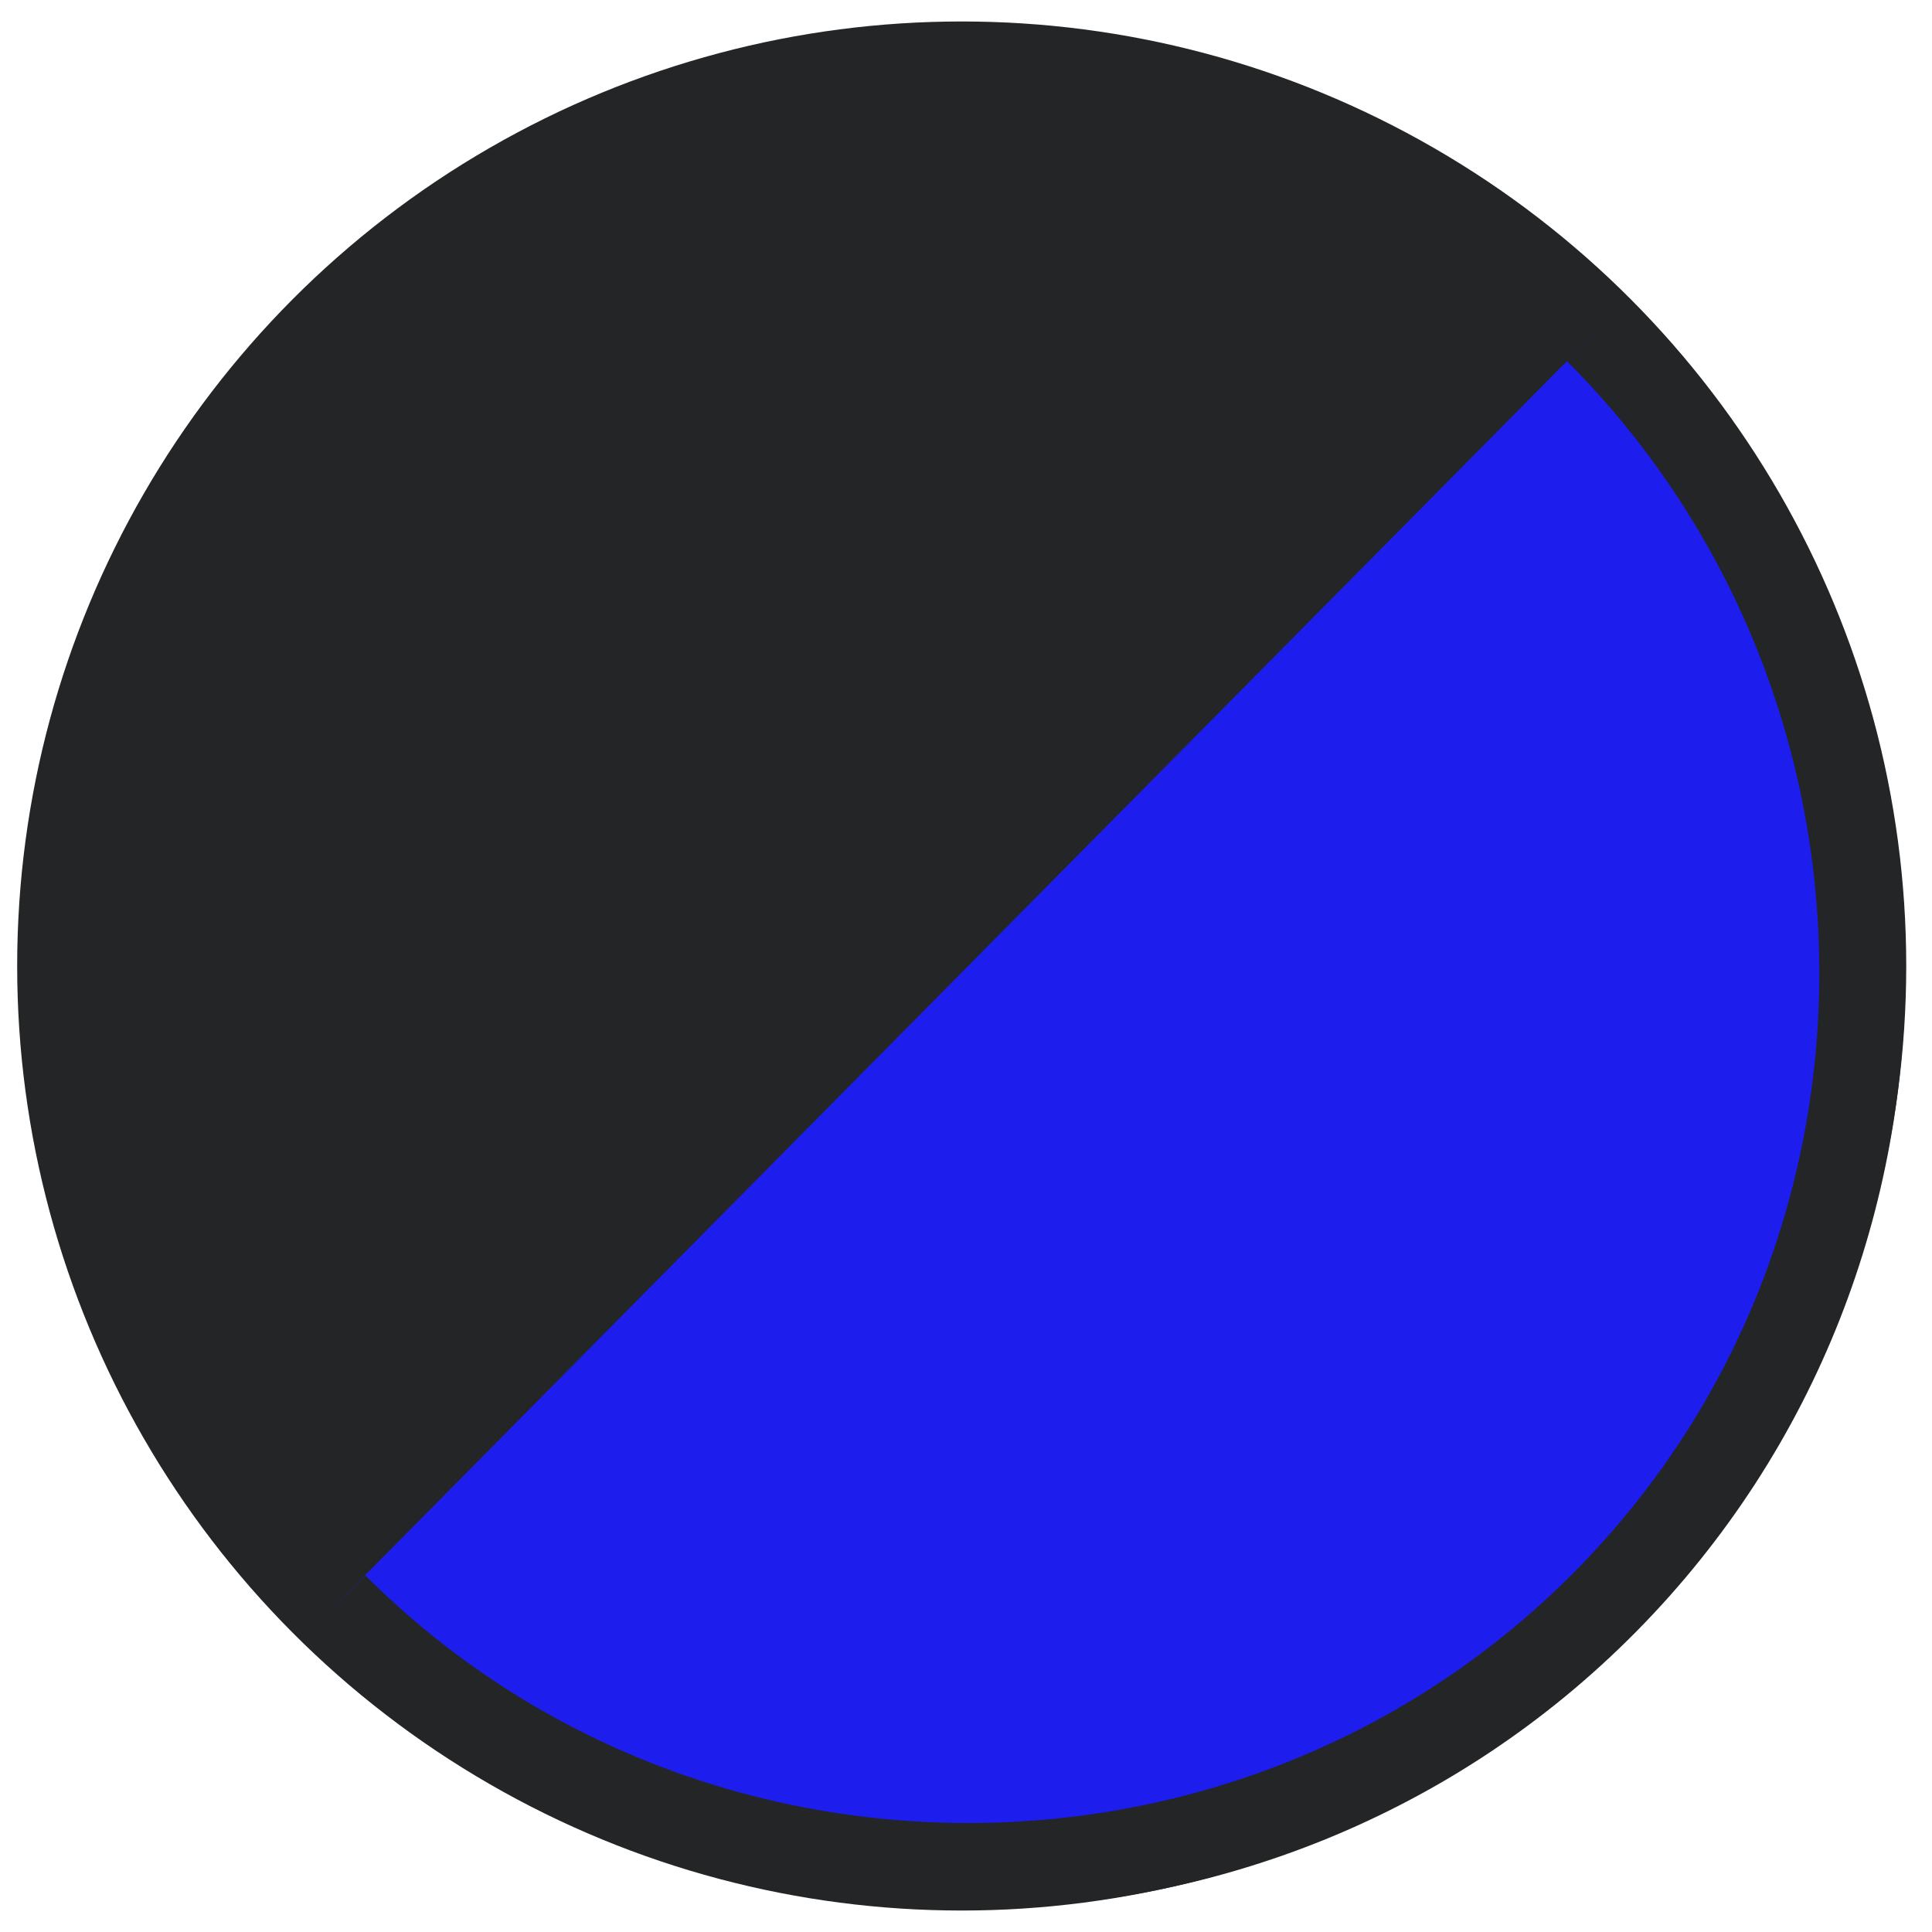 <svg xmlns="http://www.w3.org/2000/svg" viewBox="0 0 45 45"><g stroke="#232526" stroke-width="2" stroke-miterlimit="10"><circle cx="22.4" cy="22.5" r="21" fill="#232526"/><path d="M37.2 7.7c8.1 8.1 8.3 21.4.2 29.6s-21.5 8.2-29.6.1" fill="#1d1ded"/></g></svg>